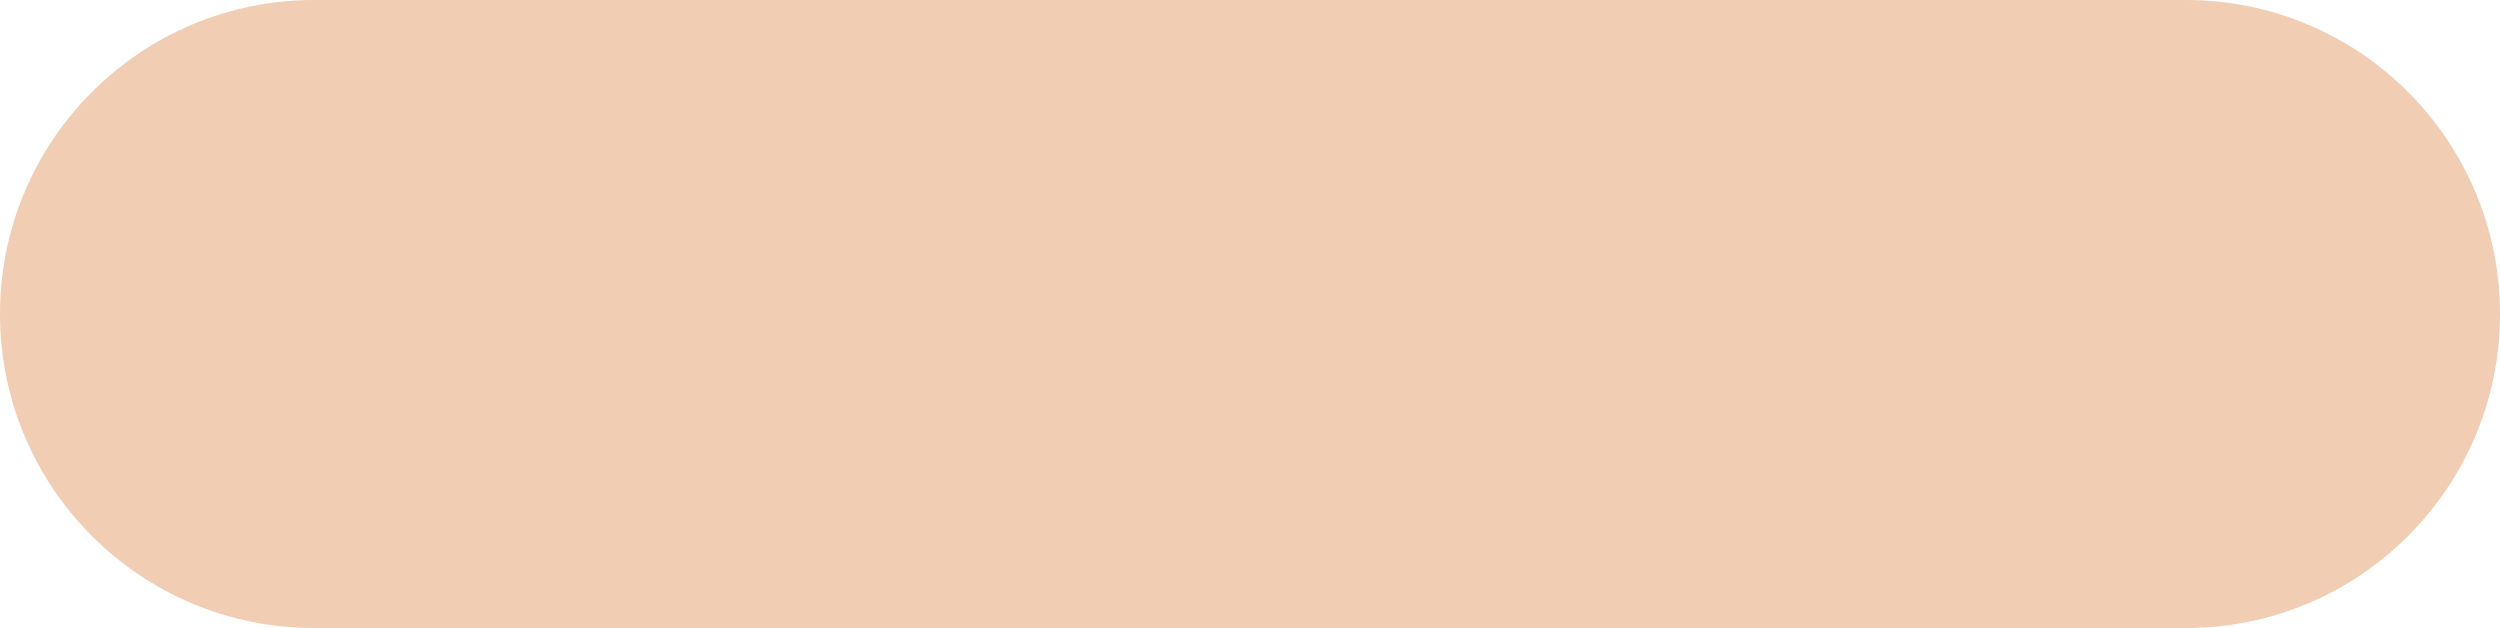 <?xml version="1.0" encoding="UTF-8" standalone="no"?>
<svg
   width="207"
   height="52"
   viewBox="0 0 207 52"
   fill="none"
   version="1.1"
   id="svg6"
   sodipodi:docname="button_primary.svg"
   inkscape:version="1.1 (c68e22c387, 2021-05-23)"
   xmlns:inkscape="http://www.inkscape.org/namespaces/inkscape"
   xmlns:sodipodi="http://sodipodi.sourceforge.net/DTD/sodipodi-0.dtd"
   xmlns="http://www.w3.org/2000/svg"
   xmlns:svg="http://www.w3.org/2000/svg">
  <defs
     id="defs10" />
  <sodipodi:namedview
     id="namedview8"
     pagecolor="#ffffff"
     bordercolor="#666666"
     borderopacity="1.0"
     inkscape:pageshadow="2"
     inkscape:pageopacity="0.0"
     inkscape:pagecheckerboard="0"
     showgrid="false"
     inkscape:zoom="5.2463768"
     inkscape:cx="86.440608"
     inkscape:cy="22.015193"
     inkscape:window-width="1920"
     inkscape:window-height="1017"
     inkscape:window-x="-8"
     inkscape:window-y="-8"
     inkscape:window-maximized="1"
     inkscape:current-layer="svg6" />
  <path
     d="M0 26C0 11.641 11.641 0 26 0H181C195.359 0 207 11.641 207 26C207 40.359 195.359 52 181 52H26C11.641 52 0 40.359 0 26Z"
     fill="#F1CDB3"
     id="path2" />
  <path
     d="M59.991 32H54.787V31.411C54.975 31.405 55.215 31.386 55.509 31.352C55.808 31.319 56.012 31.272 56.123 31.211C56.295 31.106 56.419 30.987 56.497 30.855C56.58 30.716 56.621 30.545 56.621 30.34V21.773H56.497L52.479 31.809H52.064L48.237 21.566H48.129V28.597C48.129 29.277 48.171 29.795 48.254 30.149C48.342 30.503 48.475 30.758 48.652 30.913C48.774 31.029 49.026 31.14 49.408 31.245C49.79 31.35 50.039 31.405 50.155 31.411V32H45.398V31.411C45.648 31.389 45.908 31.347 46.179 31.286C46.455 31.225 46.669 31.134 46.818 31.012C47.012 30.857 47.144 30.619 47.216 30.298C47.288 29.977 47.324 29.441 47.324 28.688V22.662C47.324 22.313 47.283 22.028 47.2 21.807C47.117 21.585 46.998 21.405 46.843 21.267C46.671 21.118 46.461 21.007 46.212 20.935C45.963 20.863 45.717 20.822 45.473 20.811V20.221H49.491L52.861 29.053L55.741 21.666C55.846 21.394 55.935 21.112 56.007 20.819C56.084 20.52 56.126 20.321 56.131 20.221H59.975V20.811C59.82 20.816 59.62 20.841 59.377 20.885C59.139 20.93 58.965 20.971 58.854 21.01C58.666 21.076 58.539 21.187 58.472 21.342C58.406 21.497 58.373 21.666 58.373 21.848V30.34C58.373 30.534 58.406 30.697 58.472 30.83C58.539 30.962 58.666 31.079 58.854 31.178C58.954 31.234 59.131 31.286 59.385 31.336C59.64 31.38 59.842 31.405 59.991 31.411V32ZM70.142 31.851C69.882 31.945 69.652 32.019 69.453 32.075C69.259 32.136 69.038 32.166 68.789 32.166C68.357 32.166 68.011 32.066 67.751 31.867C67.497 31.662 67.334 31.366 67.262 30.979H67.212C66.852 31.377 66.465 31.682 66.05 31.892C65.64 32.102 65.145 32.208 64.564 32.208C63.95 32.208 63.443 32.019 63.045 31.643C62.652 31.267 62.456 30.774 62.456 30.166C62.456 29.85 62.5 29.568 62.588 29.319C62.677 29.07 62.81 28.846 62.987 28.646C63.125 28.48 63.308 28.334 63.535 28.206C63.761 28.074 63.975 27.969 64.174 27.891C64.423 27.797 64.926 27.623 65.685 27.368C66.448 27.114 66.963 26.914 67.228 26.77V25.949C67.228 25.877 67.212 25.738 67.179 25.534C67.151 25.329 67.087 25.135 66.988 24.953C66.877 24.748 66.719 24.571 66.515 24.421C66.315 24.266 66.03 24.189 65.66 24.189C65.405 24.189 65.167 24.233 64.946 24.322C64.73 24.405 64.578 24.493 64.489 24.587C64.489 24.698 64.514 24.861 64.564 25.077C64.619 25.293 64.647 25.492 64.647 25.675C64.647 25.869 64.558 26.046 64.381 26.206C64.21 26.366 63.969 26.447 63.659 26.447C63.383 26.447 63.178 26.35 63.045 26.156C62.918 25.957 62.854 25.736 62.854 25.492C62.854 25.238 62.943 24.994 63.12 24.762C63.302 24.529 63.537 24.322 63.825 24.139C64.074 23.984 64.376 23.854 64.73 23.749C65.084 23.638 65.43 23.583 65.768 23.583C66.232 23.583 66.636 23.616 66.98 23.683C67.328 23.744 67.644 23.879 67.926 24.089C68.208 24.294 68.421 24.574 68.565 24.928C68.714 25.276 68.789 25.727 68.789 26.281C68.789 27.072 68.781 27.775 68.764 28.389C68.748 28.998 68.739 29.665 68.739 30.39C68.739 30.605 68.775 30.777 68.847 30.904C68.925 31.032 69.041 31.14 69.196 31.228C69.279 31.278 69.409 31.305 69.586 31.311C69.769 31.317 69.954 31.319 70.142 31.319V31.851ZM67.245 27.468C66.775 27.606 66.362 27.742 66.008 27.875C65.654 28.007 65.325 28.173 65.02 28.373C64.744 28.561 64.525 28.785 64.365 29.045C64.204 29.299 64.124 29.604 64.124 29.958C64.124 30.417 64.243 30.755 64.481 30.971C64.724 31.186 65.032 31.294 65.402 31.294C65.795 31.294 66.141 31.2 66.44 31.012C66.739 30.819 66.99 30.592 67.195 30.331L67.245 27.468ZM80.65 32H78.176C77.745 31.375 77.282 30.705 76.79 29.991C76.297 29.277 75.786 28.583 75.254 27.908L74.574 28.547V30.489C74.574 30.689 74.61 30.855 74.682 30.987C74.754 31.115 74.87 31.209 75.03 31.27C75.163 31.325 75.29 31.366 75.412 31.394C75.534 31.422 75.675 31.441 75.835 31.452V32H71.818V31.452C71.945 31.441 72.078 31.43 72.216 31.419C72.355 31.402 72.471 31.38 72.565 31.352C72.72 31.303 72.836 31.217 72.913 31.095C72.991 30.968 73.03 30.805 73.03 30.605V21.093C73.03 20.888 72.986 20.697 72.897 20.52C72.814 20.337 72.703 20.199 72.565 20.105C72.449 20.016 72.266 19.958 72.017 19.931C71.774 19.903 71.577 19.884 71.428 19.873V19.341L74.457 19.15L74.574 19.275V27.933C75.005 27.501 75.47 27.039 75.968 26.546C76.472 26.048 76.895 25.606 77.238 25.218C77.282 25.169 77.33 25.105 77.379 25.027C77.435 24.944 77.462 24.878 77.462 24.828C77.462 24.679 77.341 24.568 77.097 24.496C76.859 24.424 76.629 24.374 76.408 24.347V23.815H80.011V24.33C79.546 24.468 79.134 24.643 78.774 24.853C78.42 25.058 78.149 25.243 77.96 25.409C77.828 25.52 77.639 25.7 77.396 25.949C77.153 26.198 76.812 26.524 76.375 26.928C76.829 27.487 77.338 28.157 77.902 28.937C78.472 29.717 78.887 30.282 79.147 30.63C79.391 30.957 79.609 31.17 79.803 31.27C79.997 31.369 80.279 31.43 80.65 31.452V32ZM89.381 30.074C89.038 30.727 88.579 31.247 88.003 31.635C87.428 32.022 86.766 32.216 86.019 32.216C85.361 32.216 84.783 32.1 84.285 31.867C83.792 31.635 83.385 31.319 83.064 30.921C82.743 30.523 82.503 30.058 82.342 29.526C82.187 28.995 82.11 28.433 82.11 27.841C82.11 27.31 82.193 26.79 82.359 26.281C82.53 25.766 82.779 25.304 83.106 24.895C83.421 24.502 83.811 24.186 84.276 23.948C84.747 23.705 85.272 23.583 85.853 23.583C86.451 23.583 86.963 23.677 87.389 23.865C87.815 24.053 88.161 24.311 88.427 24.637C88.681 24.947 88.869 25.312 88.991 25.733C89.118 26.154 89.182 26.61 89.182 27.102V27.65H83.762C83.762 28.187 83.811 28.674 83.911 29.111C84.016 29.549 84.18 29.933 84.401 30.265C84.617 30.586 84.899 30.841 85.248 31.029C85.596 31.211 86.011 31.303 86.493 31.303C86.985 31.303 87.409 31.189 87.763 30.962C88.122 30.73 88.468 30.315 88.8 29.717L89.381 30.074ZM87.547 26.953C87.547 26.643 87.519 26.311 87.464 25.957C87.414 25.603 87.331 25.307 87.215 25.069C87.088 24.814 86.913 24.607 86.692 24.446C86.471 24.286 86.186 24.206 85.837 24.206C85.256 24.206 84.772 24.449 84.384 24.936C84.002 25.418 83.795 26.09 83.762 26.953H87.547ZM104.221 31.851C103.961 31.945 103.731 32.019 103.532 32.075C103.338 32.136 103.117 32.166 102.868 32.166C102.436 32.166 102.091 32.066 101.83 31.867C101.576 31.662 101.413 31.366 101.341 30.979H101.291C100.931 31.377 100.544 31.682 100.129 31.892C99.719 32.102 99.224 32.208 98.643 32.208C98.029 32.208 97.522 32.019 97.124 31.643C96.731 31.267 96.535 30.774 96.535 30.166C96.535 29.85 96.579 29.568 96.667 29.319C96.756 29.07 96.889 28.846 97.066 28.646C97.204 28.48 97.387 28.334 97.614 28.206C97.841 28.074 98.054 27.969 98.253 27.891C98.502 27.797 99.005 27.623 99.764 27.368C100.527 27.114 101.042 26.914 101.308 26.77V25.949C101.308 25.877 101.291 25.738 101.258 25.534C101.23 25.329 101.166 25.135 101.067 24.953C100.956 24.748 100.798 24.571 100.594 24.421C100.394 24.266 100.109 24.189 99.739 24.189C99.484 24.189 99.246 24.233 99.025 24.322C98.809 24.405 98.657 24.493 98.568 24.587C98.568 24.698 98.593 24.861 98.643 25.077C98.698 25.293 98.726 25.492 98.726 25.675C98.726 25.869 98.637 26.046 98.46 26.206C98.289 26.366 98.048 26.447 97.738 26.447C97.462 26.447 97.257 26.35 97.124 26.156C96.997 25.957 96.933 25.736 96.933 25.492C96.933 25.238 97.022 24.994 97.199 24.762C97.381 24.529 97.616 24.322 97.904 24.139C98.153 23.984 98.455 23.854 98.809 23.749C99.163 23.638 99.509 23.583 99.847 23.583C100.311 23.583 100.715 23.616 101.058 23.683C101.407 23.744 101.723 23.879 102.005 24.089C102.287 24.294 102.5 24.574 102.644 24.928C102.793 25.276 102.868 25.727 102.868 26.281C102.868 27.072 102.86 27.775 102.843 28.389C102.827 28.998 102.818 29.665 102.818 30.39C102.818 30.605 102.854 30.777 102.926 30.904C103.004 31.032 103.12 31.14 103.275 31.228C103.358 31.278 103.488 31.305 103.665 31.311C103.848 31.317 104.033 31.319 104.221 31.319V31.851ZM101.324 27.468C100.854 27.606 100.441 27.742 100.087 27.875C99.733 28.007 99.404 28.173 99.1 28.373C98.823 28.561 98.604 28.785 98.444 29.045C98.283 29.299 98.203 29.604 98.203 29.958C98.203 30.417 98.322 30.755 98.56 30.971C98.803 31.186 99.111 31.294 99.481 31.294C99.874 31.294 100.22 31.2 100.519 31.012C100.818 30.819 101.07 30.592 101.274 30.331L101.324 27.468ZM117.268 20.138C117.268 20.387 117.202 20.598 117.069 20.769C116.936 20.941 116.734 21.026 116.463 21.026C116.291 21.026 116.139 20.99 116.006 20.919C115.879 20.846 115.76 20.75 115.649 20.628C115.539 20.506 115.436 20.368 115.342 20.213C115.248 20.058 115.168 19.933 115.101 19.839C114.731 19.856 114.443 20.116 114.238 20.62C114.039 21.118 113.939 21.915 113.939 23.01V23.849H116.048V24.645H113.939V30.523C113.939 30.716 113.975 30.874 114.047 30.996C114.125 31.117 114.244 31.209 114.404 31.27C114.537 31.319 114.714 31.361 114.935 31.394C115.157 31.422 115.348 31.441 115.508 31.452V32H111.192V31.452C111.319 31.441 111.449 31.43 111.582 31.419C111.72 31.408 111.839 31.386 111.939 31.352C112.094 31.303 112.207 31.217 112.279 31.095C112.357 30.968 112.395 30.805 112.395 30.605V24.645H110.777V23.849H112.395V23.326C112.395 22.081 112.716 21.073 113.358 20.304C114.006 19.529 114.814 19.142 115.782 19.142C116.275 19.142 116.645 19.239 116.894 19.433C117.143 19.626 117.268 19.861 117.268 20.138ZM123.991 24.87C123.991 25.152 123.921 25.404 123.783 25.625C123.645 25.841 123.432 25.949 123.144 25.949C122.834 25.949 122.596 25.869 122.43 25.708C122.27 25.547 122.189 25.37 122.189 25.177C122.189 25.055 122.198 24.944 122.214 24.845C122.236 24.745 122.256 24.645 122.272 24.546C122.012 24.546 121.708 24.651 121.359 24.861C121.011 25.072 120.715 25.37 120.471 25.758V30.523C120.471 30.716 120.507 30.874 120.579 30.996C120.656 31.117 120.775 31.209 120.936 31.27C121.074 31.325 121.251 31.366 121.467 31.394C121.688 31.422 121.879 31.441 122.04 31.452V32H117.723V31.452C117.851 31.441 117.981 31.43 118.114 31.419C118.252 31.408 118.371 31.386 118.471 31.352C118.625 31.303 118.739 31.217 118.811 31.095C118.888 30.968 118.927 30.805 118.927 30.605V25.55C118.927 25.379 118.886 25.21 118.803 25.044C118.725 24.878 118.614 24.745 118.471 24.645C118.365 24.579 118.241 24.532 118.097 24.504C117.953 24.471 117.798 24.449 117.632 24.438V23.898L120.355 23.716L120.471 23.832V24.986H120.513C120.856 24.538 121.237 24.197 121.658 23.965C122.079 23.732 122.463 23.616 122.812 23.616C123.16 23.616 123.443 23.73 123.659 23.956C123.88 24.183 123.991 24.488 123.991 24.87ZM129.692 32H125.733V31.452C125.86 31.441 125.99 31.43 126.123 31.419C126.261 31.408 126.38 31.386 126.48 31.352C126.635 31.303 126.748 31.217 126.82 31.095C126.898 30.968 126.936 30.805 126.936 30.605V25.55C126.936 25.373 126.895 25.213 126.812 25.069C126.734 24.919 126.624 24.795 126.48 24.695C126.375 24.629 126.222 24.574 126.023 24.529C125.824 24.48 125.641 24.449 125.475 24.438V23.898L128.364 23.716L128.48 23.832V30.506C128.48 30.7 128.516 30.86 128.588 30.987C128.666 31.115 128.785 31.209 128.945 31.27C129.067 31.319 129.186 31.361 129.302 31.394C129.418 31.422 129.548 31.441 129.692 31.452V32ZM128.646 20.487C128.646 20.802 128.541 21.079 128.331 21.317C128.126 21.549 127.872 21.666 127.567 21.666C127.285 21.666 127.039 21.555 126.828 21.334C126.624 21.107 126.521 20.849 126.521 20.561C126.521 20.257 126.624 19.991 126.828 19.765C127.039 19.538 127.285 19.424 127.567 19.424C127.883 19.424 128.14 19.532 128.339 19.748C128.544 19.958 128.646 20.205 128.646 20.487ZM138.988 30.074C138.645 30.727 138.186 31.247 137.61 31.635C137.035 32.022 136.373 32.216 135.626 32.216C134.968 32.216 134.389 32.1 133.891 31.867C133.399 31.635 132.992 31.319 132.671 30.921C132.35 30.523 132.11 30.058 131.949 29.526C131.794 28.995 131.717 28.433 131.717 27.841C131.717 27.31 131.8 26.79 131.966 26.281C132.137 25.766 132.386 25.304 132.713 24.895C133.028 24.502 133.418 24.186 133.883 23.948C134.353 23.705 134.879 23.583 135.46 23.583C136.058 23.583 136.57 23.677 136.996 23.865C137.422 24.053 137.768 24.311 138.033 24.637C138.288 24.947 138.476 25.312 138.598 25.733C138.725 26.154 138.789 26.61 138.789 27.102V27.65H133.368C133.368 28.187 133.418 28.674 133.518 29.111C133.623 29.549 133.786 29.933 134.008 30.265C134.223 30.586 134.506 30.841 134.854 31.029C135.203 31.211 135.618 31.303 136.099 31.303C136.592 31.303 137.015 31.189 137.369 30.962C137.729 30.73 138.075 30.315 138.407 29.717L138.988 30.074ZM137.154 26.953C137.154 26.643 137.126 26.311 137.071 25.957C137.021 25.603 136.938 25.307 136.822 25.069C136.694 24.814 136.52 24.607 136.299 24.446C136.077 24.286 135.792 24.206 135.444 24.206C134.863 24.206 134.378 24.449 133.991 24.936C133.609 25.418 133.402 26.09 133.368 26.953H137.154ZM149.994 32H145.985V31.452C146.112 31.441 146.25 31.43 146.4 31.419C146.555 31.408 146.682 31.386 146.782 31.352C146.936 31.303 147.05 31.217 147.122 31.095C147.199 30.968 147.238 30.805 147.238 30.605V26.397C147.238 25.816 147.1 25.368 146.823 25.052C146.552 24.737 146.22 24.579 145.827 24.579C145.534 24.579 145.265 24.626 145.022 24.72C144.778 24.809 144.562 24.919 144.374 25.052C144.192 25.18 144.045 25.318 143.934 25.467C143.829 25.611 143.752 25.727 143.702 25.816V30.523C143.702 30.711 143.741 30.866 143.818 30.987C143.896 31.109 144.012 31.203 144.167 31.27C144.283 31.325 144.408 31.366 144.54 31.394C144.679 31.422 144.82 31.441 144.964 31.452V32H140.954V31.452C141.082 31.441 141.212 31.43 141.345 31.419C141.483 31.408 141.602 31.386 141.701 31.352C141.856 31.303 141.97 31.217 142.042 31.095C142.119 30.968 142.158 30.805 142.158 30.605V25.55C142.158 25.362 142.116 25.191 142.033 25.036C141.956 24.875 141.845 24.745 141.701 24.645C141.596 24.579 141.472 24.532 141.328 24.504C141.184 24.471 141.029 24.449 140.863 24.438V23.898L143.586 23.716L143.702 23.832V24.986H143.743C143.876 24.853 144.042 24.695 144.241 24.513C144.441 24.325 144.629 24.172 144.806 24.056C145.011 23.923 145.254 23.813 145.536 23.724C145.819 23.636 146.137 23.591 146.491 23.591C147.277 23.591 147.858 23.838 148.234 24.33C148.616 24.817 148.807 25.467 148.807 26.281V30.539C148.807 30.733 148.84 30.89 148.907 31.012C148.973 31.128 149.086 31.22 149.247 31.286C149.38 31.341 149.493 31.38 149.587 31.402C149.687 31.424 149.822 31.441 149.994 31.452V32ZM160.983 31.851L158.128 32.033L158.003 31.917V31.153L157.937 31.137C157.649 31.458 157.292 31.721 156.866 31.925C156.445 32.13 156.011 32.232 155.563 32.232C155.098 32.232 154.647 32.13 154.21 31.925C153.778 31.715 153.402 31.422 153.081 31.045C152.754 30.664 152.494 30.204 152.301 29.668C152.112 29.131 152.018 28.539 152.018 27.891C152.018 27.299 152.121 26.737 152.325 26.206C152.53 25.675 152.812 25.21 153.172 24.811C153.51 24.441 153.922 24.145 154.409 23.923C154.901 23.702 155.402 23.591 155.911 23.591C156.293 23.591 156.667 23.641 157.032 23.741C157.403 23.835 157.721 23.956 157.987 24.106V21.259C157.987 21.026 157.948 20.816 157.87 20.628C157.793 20.434 157.685 20.288 157.547 20.188C157.392 20.083 157.181 20.008 156.916 19.964C156.656 19.914 156.373 19.878 156.069 19.856V19.341L159.414 19.15L159.539 19.275V30.315C159.539 30.509 159.575 30.675 159.647 30.813C159.724 30.946 159.835 31.059 159.979 31.153C160.084 31.22 160.236 31.261 160.435 31.278C160.635 31.294 160.817 31.305 160.983 31.311V31.851ZM157.987 30.415V25.625C157.942 25.481 157.87 25.326 157.771 25.16C157.671 24.994 157.547 24.842 157.397 24.704C157.237 24.565 157.049 24.452 156.833 24.363C156.617 24.269 156.365 24.222 156.077 24.222C155.745 24.222 155.438 24.308 155.156 24.48C154.879 24.651 154.633 24.897 154.417 25.218C154.212 25.528 154.049 25.924 153.927 26.405C153.811 26.881 153.753 27.41 153.753 27.991C153.753 28.456 153.797 28.879 153.886 29.261C153.975 29.637 154.124 29.988 154.334 30.315C154.528 30.625 154.774 30.874 155.073 31.062C155.377 31.25 155.737 31.344 156.152 31.344C156.595 31.344 156.96 31.247 157.248 31.054C157.541 30.86 157.787 30.647 157.987 30.415Z"
     fill="#292929"
     id="path4" />
  <path
     style="fill:#f1cdb3;fill-opacity:1"
     id="path6739"
     d="m 42.371,26.373 c 0.617,0.664 1.516,0.931 2.324,1.287 0.549,0.242 1.095,0.491 1.642,0.736 0.662,0.321 1.363,0.578 1.996,0.957 0.116,0.069 0.224,0.151 0.326,0.238 0.051,0.043 0.187,0.188 0.131,0.152 -0.121,-0.077 -0.219,-0.185 -0.328,-0.278 4.044,-2.632 8.089,-5.264 12.133,-7.896 -0.205,0.111 -0.388,0.274 -0.614,0.332 -0.309,0.079 -0.636,0.075 -0.955,0.071 -1.119,-0.015 -2.174,-0.316 -3.235,-0.633 -1.421,-0.562 -2.851,-1.327 -3.88,-2.49 -0.113,-0.128 -0.195,-0.28 -0.292,-0.421 0.007,-0.077 -0.051,-0.259 0.022,-0.232 0.224,0.082 0.76,0.314 0.561,0.444 -3.988,2.619 -8.278,4.75 -12.323,7.28 -0.211,0.132 0.498,-0.068 0.744,-0.035 0.684,0.091 1.945,0.59 2.512,0.793 1.465,0.657 2.921,1.344 4.32,2.133 0.611,0.344 1.217,0.678 1.718,1.175 0.094,0.094 0.148,0.221 0.222,0.332 -4.261,-3.473 -0.375,0.003 11.391,-7.968 0.3,-0.203 -0.72,0.109 -1.082,0.106 -0.462,-0.004 -0.923,-0.056 -1.379,-0.127 -1.335,-0.207 -1.827,-0.416 -3.127,-0.823 -1.416,-0.549 -2.816,-1.164 -4.138,-1.916 -0.289,-0.165 -0.576,-0.336 -0.842,-0.535 -0.13,-0.097 -0.201,-0.433 -0.34,-0.349 -4.226,2.561 -8.284,5.39 -12.425,8.085 0.327,0.219 0.648,0.449 0.982,0.658 0.909,0.568 1.848,1.087 2.766,1.641 1.654,0.996 3.282,2.024 4.894,3.088 0.295,0.256 0.619,0.482 0.885,0.767 0.114,0.122 0.162,0.294 0.243,0.44 3.969,-2.865 7.924,-5.749 11.908,-8.594 0.164,-0.117 -0.245,0.393 -0.446,0.409 -0.458,0.038 -1.891,-0.639 -2.228,-0.783 -1.599,-0.775 -3.006,-1.856 -4.193,-3.175 -0.792,-0.88 -0.617,-0.587 -0.891,-1.47 5.191,1.357 -0.247,-0.189 -11.903,7.664 -0.239,0.161 0.568,0.127 0.829,0.25 0.462,0.217 0.9,0.486 1.327,0.764 1.064,0.694 1.655,1.233 2.625,2.04 0.746,0.698 1.203,1.023 1.738,1.853 0.234,0.363 0.47,0.884 0.128,0.912 -0.189,0.015 -0.684,-0.116 -0.525,-0.22 3.936,-2.553 8.037,-4.84 12.056,-7.26 -0.252,0.067 -0.497,0.177 -0.757,0.201 -0.962,0.089 -2.11,-0.214 -3.032,-0.464 -0.887,-0.241 -0.673,-0.028 -0.98,-0.473 -14.64,10.746 -16.045,7.883 -9.844,8.645 3.009,0.37 5.976,1.078 8.922,1.772 0.295,0.075 2.589,0.636 3.055,0.824 0.167,0.067 0.289,0.424 0.436,0.32 3.954,-2.783 8.077,-5.408 11.558,-8.763 0.426,-0.411 -1.018,-0.603 -1.527,-0.905 -0.604,-0.358 -1.207,-0.718 -1.811,-1.077 -2.918,-1.782 -5.661,-3.824 -8.234,-6.074 -1.553,-1.357 -1.975,-1.806 -3.415,-3.214 -0.512,-0.541 -1.851,-1.816 -2.182,-2.623 -0.099,-0.241 0.019,-0.52 0.029,-0.781 -3.656,2.548 -7.714,4.601 -10.969,7.645 -0.639,0.597 1.758,0.005 2.618,0.164 1.212,0.224 2.378,0.653 3.567,0.98 5.655,1.948 11.22,4.154 16.668,6.623 2.851,1.292 3.673,1.722 6.381,3.055 0.798,0.42 1.603,0.825 2.393,1.26 0.628,0.346 1.269,0.676 1.86,1.083 0.341,0.235 0.696,0.485 0.922,0.832 0.068,0.104 -0.266,0.406 -0.163,0.336 12.439,-8.505 16.029,-8.518 9.32,-7.837 -3.553,-0.052 -7.052,-0.701 -10.508,-1.473 -1.1,-0.246 -4.112,-0.88 -5.331,-1.557 -0.186,-0.103 -0.204,-0.373 -0.306,-0.559 -3.667,2.823 -7.75,5.174 -11,8.469 -0.539,0.546 1.518,0.229 2.27,0.381 0.891,0.181 1.775,0.395 2.656,0.618 2.604,0.659 5.169,1.465 7.735,2.255 0.691,0.228 1.386,0.447 2.074,0.685 0.569,0.197 1.142,0.384 1.695,0.622 0.318,0.137 0.659,0.261 0.911,0.499 0.08,0.075 -0.125,0.392 -0.037,0.327 12.119,-9.023 15.737,-7.929 8.852,-8.939 -5.561,-1.104 -11.068,-2.611 -16.314,-4.784 -0.959,-0.397 -1.894,-0.852 -2.841,-1.278 -1.089,-0.677 -2.702,-1.462 -3.467,-2.629 -0.194,-0.296 -0.374,-0.724 -0.213,-1.039 0.151,-0.295 1.205,-0.541 0.929,-0.357 -3.34,2.225 -7.049,3.934 -10.141,6.493 -0.762,0.631 1.948,-0.345 2.921,-0.517 1.169,0.017 2.34,-0.026 3.507,0.05 5.524,0.364 11.022,1.724 16.319,3.271 1.135,0.331 2.259,0.699 3.389,1.048 1.552,0.565 3.243,1.125 4.743,1.854 0.408,0.198 0.834,0.387 1.173,0.687 0.101,0.09 -0.053,0.479 0.058,0.402 3.805,-2.619 7.726,-5.115 11.204,-8.154 0.565,-0.494 -1.486,0.21 -2.229,0.315 -0.958,-0.02 -1.918,-0.004 -2.874,-0.061 -0.97,-0.058 -1.936,-0.169 -2.901,-0.283 -3.059,-0.362 -6.081,-0.949 -9.086,-1.614 -0.383,-0.132 -1.01,-0.777 -1.149,-0.397 -0.141,0.386 0.715,0.405 1.072,0.607 -3.585,2.432 -7.566,4.364 -10.754,7.297 -0.701,0.645 1.906,-0.06 2.858,-0.032 2.566,0.077 4.111,0.312 6.673,0.608 3.045,0.428 6.067,1.009 9.065,1.691 0.743,0.169 3.197,0.739 4.044,1.073 0.274,0.108 0.501,0.312 0.751,0.467 3.838,-2.813 7.897,-5.348 11.515,-8.439 0.492,-0.42 -1.279,0.259 -1.926,0.247 -1.005,-0.019 -2.004,-0.179 -2.997,-0.338 -2.328,-0.373 -4.994,-1.025 -7.248,-1.686 -1.19,-0.349 -2.358,-0.765 -3.537,-1.147 -2.948,-1.01 -5.778,-2.325 -8.478,-3.877 -1.209,-0.695 -2.549,-1.502 -3.593,-2.456 -0.345,-0.315 -0.616,-0.704 -0.924,-1.056 -0.087,-0.261 -0.321,-0.515 -0.26,-0.784 0.037,-0.163 0.615,-0.247 0.476,-0.156 -3.89,2.544 -7.945,4.841 -11.742,7.523 -0.34,0.24 0.832,-0.164 1.243,-0.105 1.319,0.19 3.056,1.062 4.207,1.563 2.317,1.17 4.546,2.503 6.726,3.91 0.526,0.34 2.899,1.904 3.461,2.362 0.368,0.3 0.676,0.666 1.014,1 -0.055,0.206 0.016,0.504 -0.164,0.619 -0.267,0.171 -1.213,0.268 -0.948,0.094 3.429,-2.235 7.066,-4.137 10.52,-6.332 0.616,-0.392 -1.314,0.642 -1.993,0.912 -1.542,0.613 -2.728,0.901 -4.315,1.345 -1.617,0.39 -3.245,0.762 -4.89,1.018 -0.313,0.049 -0.626,0.106 -0.943,0.113 -0.093,0.002 -0.192,-0.144 -0.266,-0.087 -3.794,2.867 -7.495,5.856 -11.242,8.783 0.547,-0.032 1.094,-0.066 1.641,-0.095 1.851,-0.1 3.019,-0.169 4.925,-0.165 2.829,0.006 5.645,0.202 8.464,0.42 0.771,0.076 1.544,0.14 2.314,0.229 0.604,0.07 1.212,0.122 1.806,0.251 0.258,0.056 0.544,0.118 0.733,0.303 0.084,0.083 -0.165,0.421 -0.071,0.348 11.777,-9.162 15.54,-8.338 9.034,-8.988 -3.918,-0.558 -7.665,-1.841 -11.301,-3.362 0.712,-0.219 -1.853,-0.466 -1.557,-1.008 0.097,-0.178 0.74,0.084 0.574,0.201 -3.744,2.616 -7.758,4.828 -11.506,7.438 -0.484,0.337 1.093,-0.456 1.668,-0.589 0.846,-0.196 1.717,-0.264 2.576,-0.395 5.664,-0.473 11.371,-0.067 16.992,0.699 0.729,0.099 1.453,0.232 2.18,0.348 5.296,1.675 2.65,1.104 12.402,-8.125 0.503,-0.476 -1.33,-0.391 -1.995,-0.587 -1.561,-0.462 -2.632,-0.734 -4.126,-1.371 -0.523,-0.223 -1.017,-0.508 -1.525,-0.762 -0.28,-0.233 -0.615,-0.411 -0.839,-0.698 -0.087,-0.111 -0.025,-0.28 -0.037,-0.42 -3.876,2.703 -7.888,5.221 -11.628,8.11 -0.392,0.303 0.97,-0.29 1.465,-0.26 1.392,0.086 3.666,0.915 4.931,1.321 1.366,0.547 3.024,1.141 4.314,1.902 0.31,0.183 0.529,0.87 0.837,0.683 4.035,-2.452 8.033,-5.051 11.545,-8.207 0.455,-0.409 -1.167,-0.376 -1.732,-0.611 -0.597,-0.248 -1.167,-0.558 -1.75,-0.837 -0.446,-0.275 -0.903,-0.534 -1.339,-0.825 -4.864,-3.25 2.46,-5.327 -13.531,6.752 -0.5,0.378 0.912,0.865 1.409,1.247 0.433,0.333 0.923,0.584 1.374,0.893 0.49,0.335 0.965,0.692 1.448,1.038 0.475,0.36 0.955,0.713 1.425,1.08 0.286,0.224 1.802,1.351 2.037,1.884 0.05,0.113 -0.374,0.32 -0.272,0.25 12.304,-8.413 16.158,-6.504 9.83,-8.714 -0.752,-0.406 -1.525,-0.774 -2.255,-1.219 -1.606,-0.979 -3.012,-2.063 -4.457,-3.261 -0.979,-0.812 -2.709,-2.361 -3.636,-3.283 -0.466,-0.464 -0.9,-0.959 -1.349,-1.439 -0.156,-0.385 -0.539,-0.747 -0.467,-1.156 0.045,-0.25 0.931,-0.397 0.718,-0.257 -3.781,2.486 -7.772,4.657 -11.44,7.306 -0.376,0.272 0.932,-0.115 1.392,-0.049 1.438,0.206 2.48,0.828 3.78,1.439 3.578,2.054 6.928,4.471 10.024,7.198 1.957,1.723 2.897,2.715 4.714,4.527 1.389,1.414 2.698,2.904 3.99,4.406 0.187,0.218 0.391,0.424 0.549,0.663 0.063,0.095 0.009,0.388 0.105,0.326 4.11,-2.659 8.097,-5.502 12.146,-8.253 -0.323,-0.028 -0.65,-0.027 -0.97,-0.084 -3.937,-0.704 -7.715,-2.482 -11.334,-4.119 -3.56,-1.749 -7.273,-3.156 -10.872,-4.817 -0.68,-0.314 -1.351,-0.649 -2.027,-0.973 -1.63,-0.818 -3.224,-1.709 -4.761,-2.692 -0.432,-0.276 -1.677,-1.104 -2.115,-1.464 -0.217,-0.178 -0.401,-0.393 -0.601,-0.589 1.998,-4.574 0.49,-1.001 -11.619,7.752 -0.279,0.202 0.658,-0.235 1.002,-0.249 0.549,-0.023 1.1,0.056 1.643,0.139 1.268,0.194 2.687,0.611 3.92,0.94 3.021,0.894 6.038,1.807 9.027,2.804 1.036,0.346 2.076,0.68 3.101,1.058 1.056,0.389 2.094,0.827 3.141,1.24 4.968,2.034 9.837,4.299 14.609,6.756 5.105,2.559 2.243,1.395 13.629,-7.086 0.451,-0.336 -0.56,-0.987 -0.943,-1.398 -0.578,-0.621 -2.968,-2.217 -3.462,-2.572 -0.789,-0.566 -1.567,-1.147 -2.351,-1.72 -2.311,-1.768 -4.558,-3.621 -6.724,-5.564 -0.312,-0.28 -3.12,-2.86 -3.472,-3.289 -0.314,-0.382 -0.49,-0.859 -0.735,-1.289 4.318,-3.612 -7.17,4.142 -10.294,6.823 -0.62,0.532 1.634,-0.149 2.448,-0.092 1,0.069 1.988,0.271 2.971,0.468 2.469,0.494 4.232,1.062 6.66,1.764 5.635,1.742 11.124,3.982 16.413,6.593 0.733,0.362 1.451,0.754 2.177,1.131 1.152,0.658 1.909,1.018 2.912,1.82 0.243,0.194 0.47,0.41 0.669,0.648 0.099,0.119 0.356,0.347 0.215,0.413 -0.171,0.081 -0.648,-0.173 -0.493,-0.282 3.809,-2.664 7.808,-5.043 11.713,-7.565 -0.762,-0.053 -1.531,-0.044 -2.286,-0.158 -2.626,-0.4 -5.4,-1.174 -7.908,-1.985 -4.248,-1.373 -8.341,-3.142 -12.435,-4.909 -2.572,-1.187 -5.2,-2.313 -7.628,-3.787 -0.335,-0.203 -0.68,-0.403 -0.964,-0.673 -0.097,-0.091 -0.03,-0.447 -0.14,-0.373 -4.045,2.692 -7.944,5.598 -11.916,8.397 4.944,1.131 9.789,2.699 14.523,4.513 1.336,0.512 2.652,1.074 3.978,1.611 1.233,0.538 2.47,1.064 3.698,1.613 1.572,0.703 4.671,2.14 6.278,2.929 1.387,0.681 3.025,1.524 4.372,2.321 0.468,0.277 0.917,0.586 1.376,0.879 0.28,0.22 0.602,0.396 0.84,0.661 0.078,0.087 0.043,0.23 0.065,0.345 3.988,-2.759 8.081,-5.372 11.963,-8.278 0.244,-0.183 -0.613,0.049 -0.915,0.005 -0.471,-0.068 -0.925,-0.224 -1.387,-0.338 -0.728,-0.18 -1.454,-0.364 -2.182,-0.546 -6.37,-1.631 -12.647,-3.622 -18.843,-5.82 -0.672,-0.254 -3.415,-1.197 -4.198,-1.79 -0.164,-0.124 -0.025,-0.703 -0.194,-0.587 -3.695,2.539 -7.663,4.836 -10.737,8.099 -0.722,0.766 2.106,-0.109 3.157,-0.054 1.426,0.076 2.841,0.298 4.262,0.447 5.622,0.914 11.209,2.05 16.744,3.394 2.021,0.491 3.579,0.914 5.558,1.439 1.058,0.367 2.185,0.512 3.247,0.87 0.184,0.062 0.355,0.361 0.522,0.261 4.223,-2.532 8.572,-4.929 12.41,-8.015 0.426,-0.343 -0.908,-0.631 -1.421,-0.82 -0.667,-0.247 -1.386,-0.317 -2.079,-0.475 -4.531,-1.126 -8.828,-3.008 -12.983,-5.107 -0.978,-0.494 -1.964,-0.978 -2.904,-1.54 -0.701,-0.419 -1.34,-0.934 -2.01,-1.4 -0.126,-0.119 -1.7,-1.362 -1.657,-1.985 0.012,-0.178 0.66,-0.264 0.511,-0.165 -3.782,2.519 -7.859,4.62 -11.427,7.435 -0.674,0.532 1.683,-0.401 2.541,-0.426 1.334,-0.039 2.665,0.156 3.997,0.235 9.678,1.169 19.104,3.766 28.44,6.489 2.723,0.86 5.48,1.644 8.115,2.759 0.128,0.054 2.041,0.847 2.286,1.29 0.07,0.126 -0.286,0.044 -0.429,0.065 3.729,-2.55 7.727,-4.746 11.188,-7.649 0.655,-0.55 -1.681,0.352 -2.535,0.392 -1.312,0.062 -2.629,0.005 -3.939,-0.087 -3.28,-0.23 -6.819,-0.791 -10.031,-1.428 -1.739,-0.345 -3.459,-0.777 -5.189,-1.166 -4.404,-1.099 -8.785,-2.301 -13.109,-3.687 -1.269,-0.407 -4.023,-1.231 -5.315,-2.081 -0.246,-0.162 -0.344,-0.48 -0.516,-0.72 -3.797,2.767 -7.797,5.274 -11.39,8.301 -0.455,0.384 1.18,-0.22 1.774,-0.2 0.792,0.027 1.574,0.192 2.352,0.34 1.664,0.317 3.584,0.851 5.187,1.379 0.872,0.287 1.727,0.623 2.591,0.934 2.19,0.898 4.372,1.84 6.455,2.968 0.514,0.278 1.831,0.979 2.277,1.554 0.079,0.102 0.008,0.257 0.012,0.386 3.864,-2.703 7.728,-5.406 11.592,-8.108 -0.367,0.094 -0.723,0.258 -1.102,0.282 -0.506,0.032 -1.014,-0.05 -1.517,-0.117 -1.7,-0.226 -3.336,-0.719 -4.968,-1.223 -2.655,-0.922 -5.306,-1.859 -7.941,-2.839 -3.443,-1.409 -6.711,-3.206 -9.889,-5.129 -0.728,-0.477 -1.112,-0.693 -1.75,-1.227 -0.15,-0.125 -0.3,-0.253 -0.422,-0.405 -0.042,-0.053 -0.109,-0.241 -0.061,-0.193 0.202,0.201 0.774,0.509 0.537,0.666 -4.117,2.728 -8.535,4.973 -12.802,7.46 0.107,0.006 0.216,-0.005 0.32,0.019 0.628,0.147 1.238,0.524 1.799,0.821 1.423,0.753 0.184,0.108 1.752,0.918 0.395,0.189 0.785,0.391 1.186,0.568 0.727,0.322 2.97,1.223 3.615,1.491 2.092,0.868 4.164,1.777 6.232,2.7 3.033,1.512 6.209,2.733 9.186,4.359 0.432,0.236 0.85,0.496 1.275,0.744 0.754,0.48 0.992,0.592 1.629,1.121 0.095,0.079 0.547,0.463 0.53,0.592 -0.007,0.054 -0.115,-0.019 -0.153,-0.058 -0.151,-0.156 -0.266,-0.343 -0.399,-0.514 4.199,-2.527 8.38,-5.085 12.598,-7.581 0.079,-0.047 -0.081,0.181 -0.163,0.223 -0.11,0.056 -0.245,0.051 -0.368,0.048 -0.713,-0.019 -1.412,-0.273 -2.08,-0.491 -0.232,-0.098 -0.469,-0.185 -0.697,-0.293 -0.173,-0.082 -0.341,-0.175 -0.503,-0.277 -0.102,-0.064 -0.204,-0.131 -0.288,-0.217 -0.019,-0.019 0.102,-0.009 0.08,0.006 -12.188,8.414 -16.886,9.019 -11.194,8.131 1.396,-0.045 2.789,0.089 4.174,0.246 0.752,0.085 1.835,0.253 2.6,0.277 0.401,0.012 0.802,-0.023 1.203,-0.034 0.359,-0.066 0.724,-0.107 1.077,-0.199 0.311,-0.082 0.632,-0.161 0.909,-0.323 4.337,-2.531 8.713,-5.006 12.921,-7.748 0.273,-0.178 0.286,-0.591 0.361,-0.908 0.194,-0.819 0.067,-1.279 -0.026,-2.102 -0.186,-0.421 -0.337,-0.86 -0.558,-1.264 -0.747,-1.366 -1.897,-2.728 -2.851,-3.96 -0.309,-0.399 -0.633,-0.787 -0.922,-1.2 -0.229,-0.328 -0.419,-0.681 -0.629,-1.021 -0.043,-0.234 -0.281,-0.519 -0.129,-0.702 0.134,-0.162 0.797,-0.009 0.622,0.107 -3.9,2.567 -8.029,4.773 -11.93,7.338 -0.265,0.175 0.629,-0.133 0.946,-0.117 0.872,0.045 2.423,0.537 3.164,0.742 3.398,1.243 6.68,2.819 9.786,4.678 0.478,0.286 0.941,0.594 1.412,0.89 -0.792,0.139 1.676,0.806 1.282,1.257 -0.134,0.154 -0.701,-0.186 -0.533,-0.301 3.979,-2.727 8.257,-5.001 12.24,-7.722 0.247,-0.169 -0.601,0.023 -0.896,-0.027 -0.455,-0.078 -0.892,-0.236 -1.338,-0.354 -3.021,-1.076 -5.89,-2.532 -8.744,-3.984 -1.806,-0.917 -3.649,-1.797 -5.342,-2.918 -4.768,-2.79 -0.791,-0.644 -13.388,7.379 -0.109,0.069 0.233,1.184 -0.09,1.351 -0.166,0.086 -0.373,0.025 -0.56,0.037 3.58,-2.188 7.46,-3.948 10.741,-6.563 0.963,-0.767 -2.377,0.657 -3.591,0.863 -1.719,0.292 -3.454,0.488 -5.192,0.628 -3.781,0.306 -8.73,0.36 -12.494,0.283 -2.084,-0.043 -4.166,-0.174 -6.249,-0.261 -1.898,-0.135 -3.797,-0.27 -5.695,-0.405 0,0 -8.388,6.027 -8.388,6.027 v 0 c 1.993,0.071 3.987,0.143 5.98,0.214 5.923,0.256 11.845,0.526 17.767,0.801 1.407,0.065 2.814,0.145 4.221,0.205 0.889,0.038 1.856,0.453 2.668,0.091 4.748,-2.12 9.152,-4.941 13.727,-7.412 0.802,-1.719 0.149,-0.142 0.496,-1.363 0.026,-0.093 0.05,-0.198 0.121,-0.264 0.059,-0.055 0.301,-0.107 0.232,-0.067 -12.732,7.374 -14.289,11.718 -12.401,6.779 0.182,-0.017 0.367,-0.085 0.547,-0.05 0.323,0.061 1.536,0.634 1.771,0.742 1.161,0.533 2.315,1.081 3.483,1.598 2.942,1.28 5.893,2.555 8.712,4.092 0.368,0.215 0.741,0.422 1.104,0.645 0.267,0.164 0.509,0.657 0.787,0.514 4.5,-2.312 8.889,-4.861 13.108,-7.653 0.237,-0.157 -0.307,-0.493 -0.532,-0.667 -0.607,-0.467 -1.543,-0.386 -2.081,-0.977 -3.808,-1.848 -7.59,-3.745 -11.359,-5.673 -2.056,-1.102 -0.937,-0.552 -2.758,-1.368 -0.333,-0.149 -0.671,-0.615 -0.997,-0.452 -1.439,0.721 -15.127,3.872 -12.932,8.46 0.138,0.288 0.379,0.514 0.569,0.771 1.453,1.654 3.44,3.69 4.134,5.807 0.103,0.316 0.116,0.654 0.173,0.981 -0.08,0.635 -0.023,0.876 -0.41,1.403 -0.135,0.184 -0.695,0.584 -0.495,0.473 3.894,-2.159 7.711,-4.453 11.596,-6.627 0.292,-0.163 -0.52,0.426 -0.811,0.591 -0.314,0.179 -0.662,0.291 -0.992,0.436 -0.376,0.09 -0.744,0.223 -1.127,0.269 -0.857,0.103 -1.799,-0.025 -2.645,-0.117 -1.266,-0.138 -2.534,-0.294 -3.772,-0.601 -5.408,-1.963 -0.985,-0.563 -13.371,8.06 -0.123,0.085 0.214,0.212 0.342,0.29 0.148,0.09 0.316,0.14 0.475,0.208 0.461,0.196 0.927,0.38 1.388,0.576 1.998,0.889 -0.41,-0.19 1.416,0.651 0.393,0.181 0.581,0.24 0.95,0.441 0.139,0.076 0.27,0.321 0.409,0.244 4.385,-2.446 8.633,-5.13 12.95,-7.695 -0.181,-0.478 -0.213,-0.771 -0.573,-1.111 -0.23,-0.217 -0.826,-0.516 -1.066,-0.632 -0.669,-0.323 -1.447,-0.634 -2.124,-0.916 -1.426,-0.586 -1.788,-0.725 -3.258,-1.373 -2.578,-1.136 -5.1,-2.4 -7.714,-3.454 -3.47,-1.53 -6.989,-3.014 -10.117,-5.191 -1.2,-0.765 -2.418,-1.511 -3.505,-2.434 -4.396,2.45 -8.951,4.634 -13.187,7.351 -0.262,0.168 0.284,0.562 0.488,0.796 0.105,0.121 0.273,0.168 0.416,0.241 0.535,0.274 1.089,0.507 1.631,0.765 0.405,0.193 0.809,0.39 1.213,0.585 3.401,1.616 6.76,3.321 10.08,5.1 1.041,0.593 1.643,0.98 2.717,1.439 1.697,0.725 3.541,1.019 5.288,1.593 2.334,0.679 0.968,0.278 3.325,0.98 0.143,0.043 2.676,0.792 2.931,0.883 0.363,0.13 0.733,0.645 1.066,0.45 4.357,-2.548 8.385,-5.619 12.578,-8.429 -0.241,-0.169 -0.464,-0.365 -0.722,-0.506 -0.636,-0.347 -2.448,-1.067 -3.002,-1.29 -2.304,-0.926 -4.621,-1.818 -6.918,-2.759 -2.547,-0.982 -2.578,-1.021 -5.136,-1.904 -0.638,-0.22 -3.576,-1.167 -4.32,-1.501 -0.46,-0.207 -0.872,-1.007 -1.311,-0.758 -4.306,2.446 -8.148,5.631 -12.222,8.446 0.521,0.064 1.045,0.103 1.562,0.191 1.983,0.338 4.546,0.943 6.449,1.375 4.628,1.052 9.25,2.131 13.875,3.199 4.714,1.148 9.423,2.316 14.127,3.503 1.045,0.264 2.088,0.536 3.129,0.813 0.651,0.173 1.347,0.842 1.949,0.538 4.591,-2.321 8.737,-5.432 13.106,-8.149 -0.231,-0.259 -0.395,-0.6 -0.694,-0.778 -0.398,-0.236 -3.113,-0.859 -3.256,-0.892 -3.094,-0.717 -6.209,-1.338 -9.314,-2.003 -9.444,-1.994 -18.89,-4.029 -28.141,-6.808 -1.052,-0.326 -2.112,-0.626 -3.156,-0.979 -0.668,-0.226 -1.342,-1.062 -1.976,-0.754 -4.585,2.229 -8.871,5.066 -13.012,8.04 -0.292,0.21 0.21,0.712 0.447,0.983 0.533,0.606 2.386,1.419 2.913,1.682 3.034,1.324 6.071,2.642 9.046,4.097 2.55,1.247 3.752,1.905 6.199,3.234 0.748,0.406 1.494,0.818 2.24,1.228 0.46,0.269 0.897,0.582 1.38,0.808 0.071,0.033 0.161,-0.014 0.228,-0.055 4.177,-2.517 8.372,-5.006 12.494,-7.612 0.275,-0.174 -0.605,0.265 -0.929,0.299 -0.969,0.1 -3.178,-0.161 -4.004,-0.236 -7.774,-0.992 -15.508,-2.348 -23.111,-4.263 -1.155,-0.353 -2.324,-0.664 -3.466,-1.059 -0.749,-0.259 -1.485,-1.243 -2.201,-0.902 -17.779,8.484 -17.502,7.001 -11.704,8.377 2.52,0.598 2.233,0.551 4.955,1.322 3.243,0.956 6.468,1.942 9.67,3.031 2.082,0.709 4.005,1.366 6.037,2.2 0.8,0.328 1.581,0.701 2.371,1.051 0.479,0.244 2.191,1.095 2.792,1.47 0.259,0.161 0.474,0.693 0.739,0.541 15.347,-8.859 16.883,-6.623 10.642,-8.909 -5.866,-2.122 -11.703,-4.326 -17.488,-6.66 -3.676,-1.54 -7.337,-3.093 -10.893,-4.898 -0.881,-0.447 -3.109,-1.643 -4.097,-2.284 -0.287,-0.186 -0.543,-0.417 -0.815,-0.626 -4.211,2.681 -8.477,5.278 -12.633,8.043 -0.197,0.131 0.467,-0.125 0.703,-0.107 0.52,0.04 1.03,0.165 1.539,0.28 3.078,0.695 6.057,1.756 9.018,2.831 6.988,2.641 14.057,5.228 20.558,8.952 4.468,-2.472 9.086,-4.691 13.405,-7.415 0.248,-0.156 -0.235,-0.548 -0.432,-0.765 -0.289,-0.318 -1.509,-0.86 -1.759,-0.971 -1.235,-0.55 -2.375,-0.972 -3.646,-1.466 -2.901,-1.083 -5.808,-2.153 -8.703,-3.254 -4.488,-1.707 -2.59,-1.003 -7.115,-2.79 -1.161,-0.459 -2.325,-0.909 -3.488,-1.363 -1.089,-0.376 -2.176,-0.759 -3.267,-1.129 -1.005,-0.34 -2.015,-0.667 -3.022,-1.001 -0.875,-0.288 -1.753,-0.567 -2.625,-0.863 -0.675,-0.229 -1.369,-1.003 -2.018,-0.708 -14.359,6.526 -15.585,3.203 -12.813,8.739 0.44,0.39 0.87,0.791 1.32,1.169 0.595,0.5 1.21,0.975 1.816,1.463 2.945,2.372 5.922,4.707 8.774,7.191 1.514,1.444 2.199,1.978 3.437,3.565 0.278,0.356 0.531,0.734 0.74,1.135 0.021,0.041 -0.14,0.116 -0.1,0.095 4.125,-2.242 8.295,-4.404 12.358,-6.757 0.323,-0.187 -0.729,0.156 -1.094,0.233 -0.6,-0.107 -1.215,-0.153 -1.801,-0.321 -0.525,-0.15 -4.548,-1.724 -4.894,-1.862 -3.014,-1.193 -6.007,-2.439 -8.979,-3.731 -1.011,-0.444 -2.028,-0.876 -3.034,-1.331 -2.96,-1.339 -2.379,-1.189 -5.212,-2.331 -1.682,-0.678 -2.524,-0.955 -4.225,-1.513 -0.663,-0.218 -1.328,-0.427 -1.992,-0.64 -1.697,-0.546 -3.375,-1.108 -5.024,-1.786 -0.336,-0.138 -0.686,-0.612 -1.001,-0.432 -13.551,7.769 -16.138,4.641 -12.165,8.865 2.692,1.773 5.656,3.085 8.577,4.427 4.356,1.894 8.674,3.878 13.056,5.713 1.293,0.545 3.433,1.441 4.708,2.005 2.162,0.957 4.367,1.943 6.221,3.438 4.215,-2.712 8.498,-5.321 12.644,-8.136 0.136,-0.093 -0.325,-0.065 -0.479,-0.123 -0.3,-0.113 -0.594,-0.243 -0.878,-0.39 -1.864,-0.961 -3.564,-2.207 -5.152,-3.57 -1.882,-1.621 -3.152,-2.695 -5.009,-4.38 -3.018,-2.737 -5.89,-5.661 -9.233,-8.014 -1.798,-1.205 -1.664,-1.192 -3.473,-2.133 -0.451,-0.235 -0.915,-0.883 -1.374,-0.664 -4.581,2.191 -8.984,4.778 -13.188,7.627 -0.31,0.21 0.158,0.748 0.362,1.062 0.287,0.441 0.718,0.768 1.078,1.152 3.865,3.223 7.885,6.257 11.711,9.528 4.801,4.746 1.173,1.961 14.458,-6.138 0.189,-0.115 -0.408,-0.176 -0.6,-0.286 -1.373,-0.787 -2.606,-1.787 -3.848,-2.761 -0.426,-0.37 -0.871,-0.72 -1.279,-1.109 -0.34,-0.325 -0.655,-0.677 -0.963,-1.032 -0.029,-0.034 -0.002,-0.148 -0.041,-0.127 -27.063,14.622 -16.312,5.562 -11.556,7.185 0.523,0.178 1.004,0.462 1.506,0.693 0.509,0.324 1.045,0.609 1.528,0.971 5.03,3.763 -4.571,6.006 13.489,-6.613 0.407,-0.284 -0.998,-0.057 -1.478,-0.185 -0.838,-0.223 -3.905,-1.478 -4.614,-1.761 -1.332,-0.588 -2.955,-1.252 -4.229,-2.003 -0.473,-0.279 -0.869,-1.204 -1.351,-0.942 -5.52,3 -16.086,6.493 -11.742,9.074 0.416,0.247 0.876,0.409 1.314,0.613 1.856,0.703 3.775,1.324 5.541,2.243 0.349,0.182 0.648,0.817 0.996,0.634 4.279,-2.255 8.315,-4.955 12.327,-7.656 0.451,-0.304 -1.051,0.278 -1.576,0.418 -0.876,-0.001 -1.753,0.026 -2.629,-0.003 -1.071,-0.036 -2.141,-0.125 -3.21,-0.193 -4.471,-0.287 -8.934,-0.674 -13.401,-1.011 -0.715,-0.043 -1.43,-0.094 -2.145,-0.128 -0.469,-0.022 -0.997,-0.267 -1.407,-0.039 -4.47,2.499 -8.901,5.107 -13.045,8.117 -0.3,0.218 0.241,0.73 0.502,0.993 0.278,0.281 2.087,0.863 2.275,0.93 3.799,1.24 7.638,2.344 11.469,3.481 6.217,2.333 0.807,0.736 14.247,-7.859 0.142,-0.091 -0.162,0.34 -0.323,0.389 -0.434,0.132 -0.901,0.11 -1.355,0.12 -0.832,0.018 -3.93,-0.113 -4.626,-0.139 -1.93,-0.093 -3.698,-0.167 -5.628,-0.301 -2.372,-0.165 -2.842,-0.232 -5.117,-0.463 -0.589,-0.06 -1.179,-0.106 -1.767,-0.179 -0.355,-0.044 -0.706,-0.114 -1.059,-0.17 -4.134,2.884 -8.268,5.767 -12.403,8.651 0.207,-0.106 0.4,-0.245 0.621,-0.317 0.398,-0.129 0.816,-0.184 1.224,-0.279 1.809,-0.418 3.615,-0.849 5.412,-1.313 0.913,-0.242 3.363,-0.887 4.283,-1.151 0.612,-0.175 1.271,-0.244 1.827,-0.553 4.52,-2.507 9.083,-4.968 13.359,-7.872 0.427,-0.29 0.484,-0.977 0.424,-1.49 -0.049,-0.421 -0.481,-0.698 -0.721,-1.047 -0.47,-0.305 -0.931,-0.625 -1.411,-0.915 -0.236,-0.143 -3.709,-2.107 -3.819,-2.17 -2.416,-1.372 -2.065,-1.158 -4.488,-2.623 -0.745,-0.451 -1.487,-0.907 -2.231,-1.361 -1.508,-0.996 -2.135,-1.42 -3.593,-2.35 -0.413,-0.263 -0.806,-0.998 -1.245,-0.781 -4.539,2.244 -8.845,4.961 -13.017,7.83 -0.261,0.179 0.169,0.622 0.347,0.884 0.224,0.33 0.558,0.571 0.837,0.857 0.462,0.331 0.905,0.689 1.385,0.992 1.265,0.799 2.905,1.611 4.239,2.235 2.978,1.395 6.028,2.646 9.168,3.628 3.391,1.107 6.813,2.156 10.163,3.385 0.779,0.286 1.565,0.561 2.316,0.915 0.464,0.219 0.872,1.054 1.317,0.798 4.274,-2.467 8.062,-5.692 12.093,-8.539 -2.025,-0.211 -4.032,-0.529 -6.045,-0.835 -0.627,-0.095 -5.61,-0.864 -6.103,-0.943 -1.112,-0.178 -2.223,-0.368 -3.334,-0.552 -1.042,-0.172 -5.037,-0.821 -6.178,-1.039 -0.756,-0.144 -1.547,-0.777 -2.258,-0.483 -4.839,1.997 -9.53,4.4 -13.966,7.179 -0.386,0.241 0.552,0.775 0.965,0.965 0.474,0.217 1.034,0.126 1.552,0.189 2.319,0.296 4.64,0.573 6.959,0.868 1.433,0.182 4.148,0.523 5.574,0.759 0.813,0.134 1.619,0.308 2.428,0.462 6.39,1.948 2.131,1.11 14.351,-7.913 0.26,-0.192 -0.609,-0.216 -0.922,-0.294 -0.579,-0.145 -1.167,-0.25 -1.751,-0.374 -3.557,-0.76 -1.663,-0.335 -5.648,-1.285 -3.958,-0.949 -7.916,-1.898 -11.868,-2.871 -2.719,-0.669 -5.028,-1.271 -7.771,-1.774 -1.059,-0.194 -2.128,-0.324 -3.192,-0.486 -7.396,-0.658 -3.832,-0.826 -16.137,7.447 -0.434,0.292 -0.303,1.063 -0.145,1.562 0.159,0.505 0.613,0.88 1.022,1.216 1.163,0.956 3.17,1.779 4.458,2.386 1.017,0.4 2.029,0.815 3.052,1.2 5.098,1.916 10.335,3.456 15.377,5.523 6.05,3.144 1.13,1.153 14.489,-7.222 0.161,-0.101 -0.325,0.235 -0.514,0.244 -0.463,0.021 -0.926,-0.071 -1.381,-0.157 -0.215,-0.041 -4.205,-1.024 -4.218,-1.027 -3.352,-0.859 -6.817,-1.685 -9.987,-3.102 -0.52,-0.233 -0.999,-1.054 -1.511,-0.802 -4.468,2.201 -8.488,5.213 -12.732,7.819 0.453,-0.086 0.898,-0.269 1.36,-0.259 1.534,0.034 4.771,0.754 6.118,1.04 3.164,0.671 6.325,1.387 9.399,2.404 6.181,2.508 1.969,1.297 14.393,-7.613 0.235,-0.169 -0.503,-0.289 -0.773,-0.393 -0.509,-0.195 -1.043,-0.317 -1.556,-0.5 -1.688,-0.603 -3.328,-1.333 -5.036,-1.884 -3.745,-1.371 -7.498,-2.727 -11.194,-4.227 -3.312,-1.344 -5.127,-2.147 -8.34,-3.673 -1.207,-0.573 -2.398,-1.177 -3.597,-1.765 -0.968,-0.519 -1.947,-1.017 -2.903,-1.558 -0.678,-0.383 -1.283,-1.524 -1.996,-1.212 -6.258,2.736 -16.563,4.077 -12.381,8.741 0.706,0.787 1.981,1.812 2.754,2.466 3.823,3.21 7.654,6.41 11.545,9.536 0.48,0.414 0.982,0.803 1.439,1.241 0.305,0.293 0.464,1.135 0.843,0.948 4.37,-2.167 8.318,-5.098 12.52,-7.574 0.256,-0.151 -0.376,0.532 -0.667,0.591 -0.478,0.097 -3.223,-0.42 -3.502,-0.467 -2.219,-0.407 -4.451,-0.797 -6.622,-1.427 -0.614,-0.179 -1.226,-0.371 -1.82,-0.61 -0.394,-0.159 -0.762,-0.788 -1.133,-0.582 -4.41,2.444 -8.457,5.493 -12.686,8.24 0.814,-0.067 0.408,-0.086 1.458,0.163 1.312,0.312 2.607,0.687 3.898,1.078 4.385,-2.516 8.9,-4.818 13.154,-7.549 0.34,-0.218 -0.351,-1.388 -0.447,-1.515 -0.741,-0.982 -1.929,-1.606 -2.807,-2.44 -1.231,-1.01 -2.449,-2.008 -3.522,-3.19 -0.252,-0.278 -0.382,-1.02 -0.723,-0.863 -13.995,6.434 -15.708,2.968 -12.836,7.93 1.74,1.909 3.628,3.723 5.84,5.077 0.123,0.076 1.743,1.067 1.941,1.233 0.298,0.25 0.48,1.041 0.813,0.839 19.939,-12.134 16.48,-7.086 11.376,-8.934 -0.426,-0.154 -0.843,-0.333 -1.265,-0.5 -0.534,-0.297 -1.078,-0.576 -1.601,-0.891 -0.993,-0.599 -2.242,-1.456 -3.161,-2.171 -0.664,-0.516 -1.522,-1.246 -2.098,-1.897 -0.116,-0.131 -0.192,-0.292 -0.287,-0.439 -4.219,2.549 -8.438,5.098 -12.657,7.647 0.201,-0.028 0.402,-0.113 0.603,-0.084 0.371,0.053 0.728,0.189 1.078,0.324 0.461,0.177 0.898,0.409 1.349,0.61 1.273,0.568 1.744,0.766 3.038,1.325 1.141,0.458 1.865,0.769 3.021,1.154 0.413,0.138 0.834,0.248 1.25,0.376 0.327,0.1 0.674,0.464 0.978,0.308 13.874,-7.12 15.544,-3.12 12.778,-8.513 -1.008,-0.578 -0.245,-0.17 -1.555,-0.76 -1.88,-0.846 -3.756,-1.716 -5.542,-2.749 -1.937,-1.206 -0.504,-0.332 -2.179,-1.313 -0.26,-0.152 -0.505,-0.594 -0.775,-0.462 -2.701,1.315 -15.229,2.793 -13.025,8.173 0.084,0.204 0.234,0.373 0.351,0.56 1.418,1.402 3.131,2.513 4.951,3.32 1.147,0.428 1.066,0.425 2.235,0.75 0.647,0.18 1.309,0.306 1.954,0.493 0.246,0.071 0.506,0.379 0.727,0.249 4.359,-2.562 8.515,-5.456 12.772,-8.184 C 61.632,22.377 61.55,22.13 61.398,21.926 61.233,21.704 60.705,21.434 60.489,21.328 59.785,20.982 59.04,20.726 58.32,20.417 57.307,19.991 56.18,19.556 55.35,18.818 c 0,0 -12.98,7.554 -12.98,7.554 z" />
</svg>

